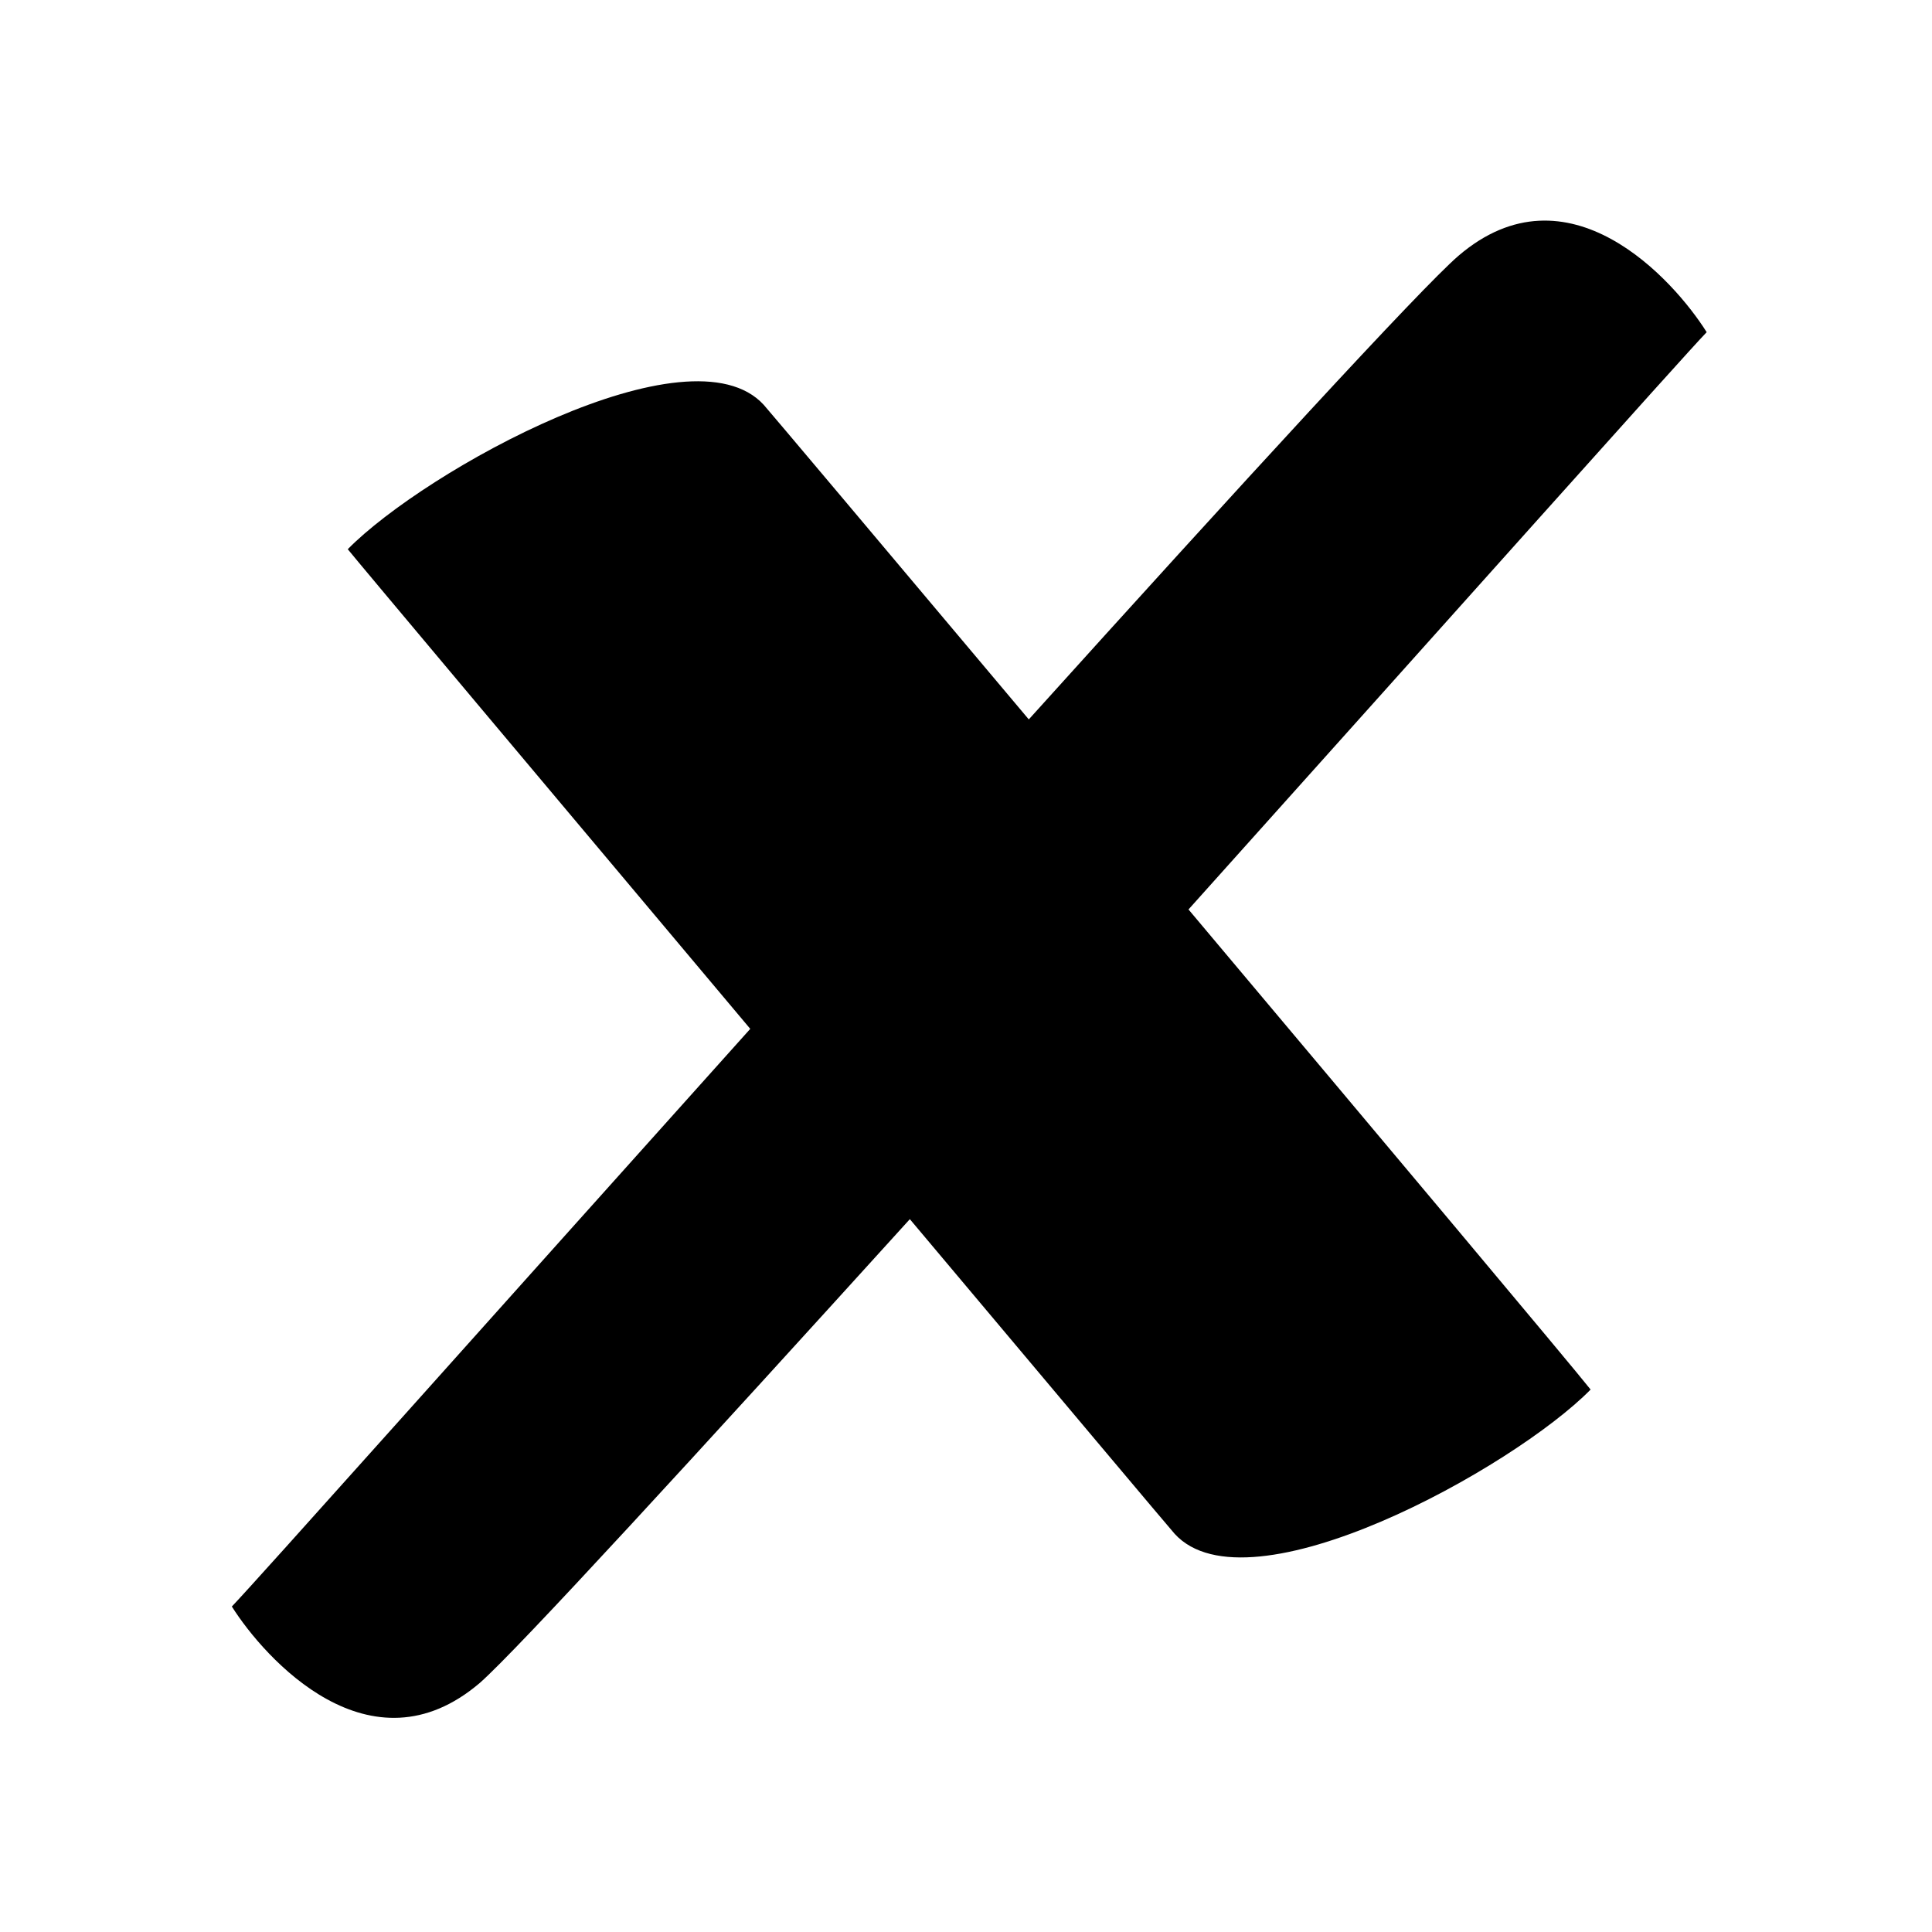 <svg id="e66894fc-d8c6-42db-a83b-395d330f744b" data-name="a3445170-d0d6-4550-9bdb-46b26f2bc335" xmlns="http://www.w3.org/2000/svg" xmlns:xlink="http://www.w3.org/1999/xlink" viewBox="0 0 300 300"><defs><clipPath id="ab3b54a0-9c8f-4ac0-9516-323366e47781"><rect width="300" height="300" fill="none"/></clipPath></defs><title>cross</title><path d="M265,51.56c-5.11-8.12-21.51-26.41-38.52-11.85-5.82,5-33.86,35.58-66.73,72-22.53-26.8-40.69-48.35-41.15-48.84C107.13,50.31,66,73.07,54,85.28c1,1.28,31.49,37.59,62.5,74.48C76.25,204.61,39.65,245.68,36,249.46c5.11,8.09,21.51,26.38,38.52,11.85,5.82-5.11,33.89-35.76,66.76-72,22.5,26.77,40.64,48.35,41.12,48.86,11.47,12.57,52.61-10.22,64.59-22.4-3-3.8-32.48-38.92-62.44-74.55,40.22-44.83,76.8-85.85,80.45-89.63"/></svg>